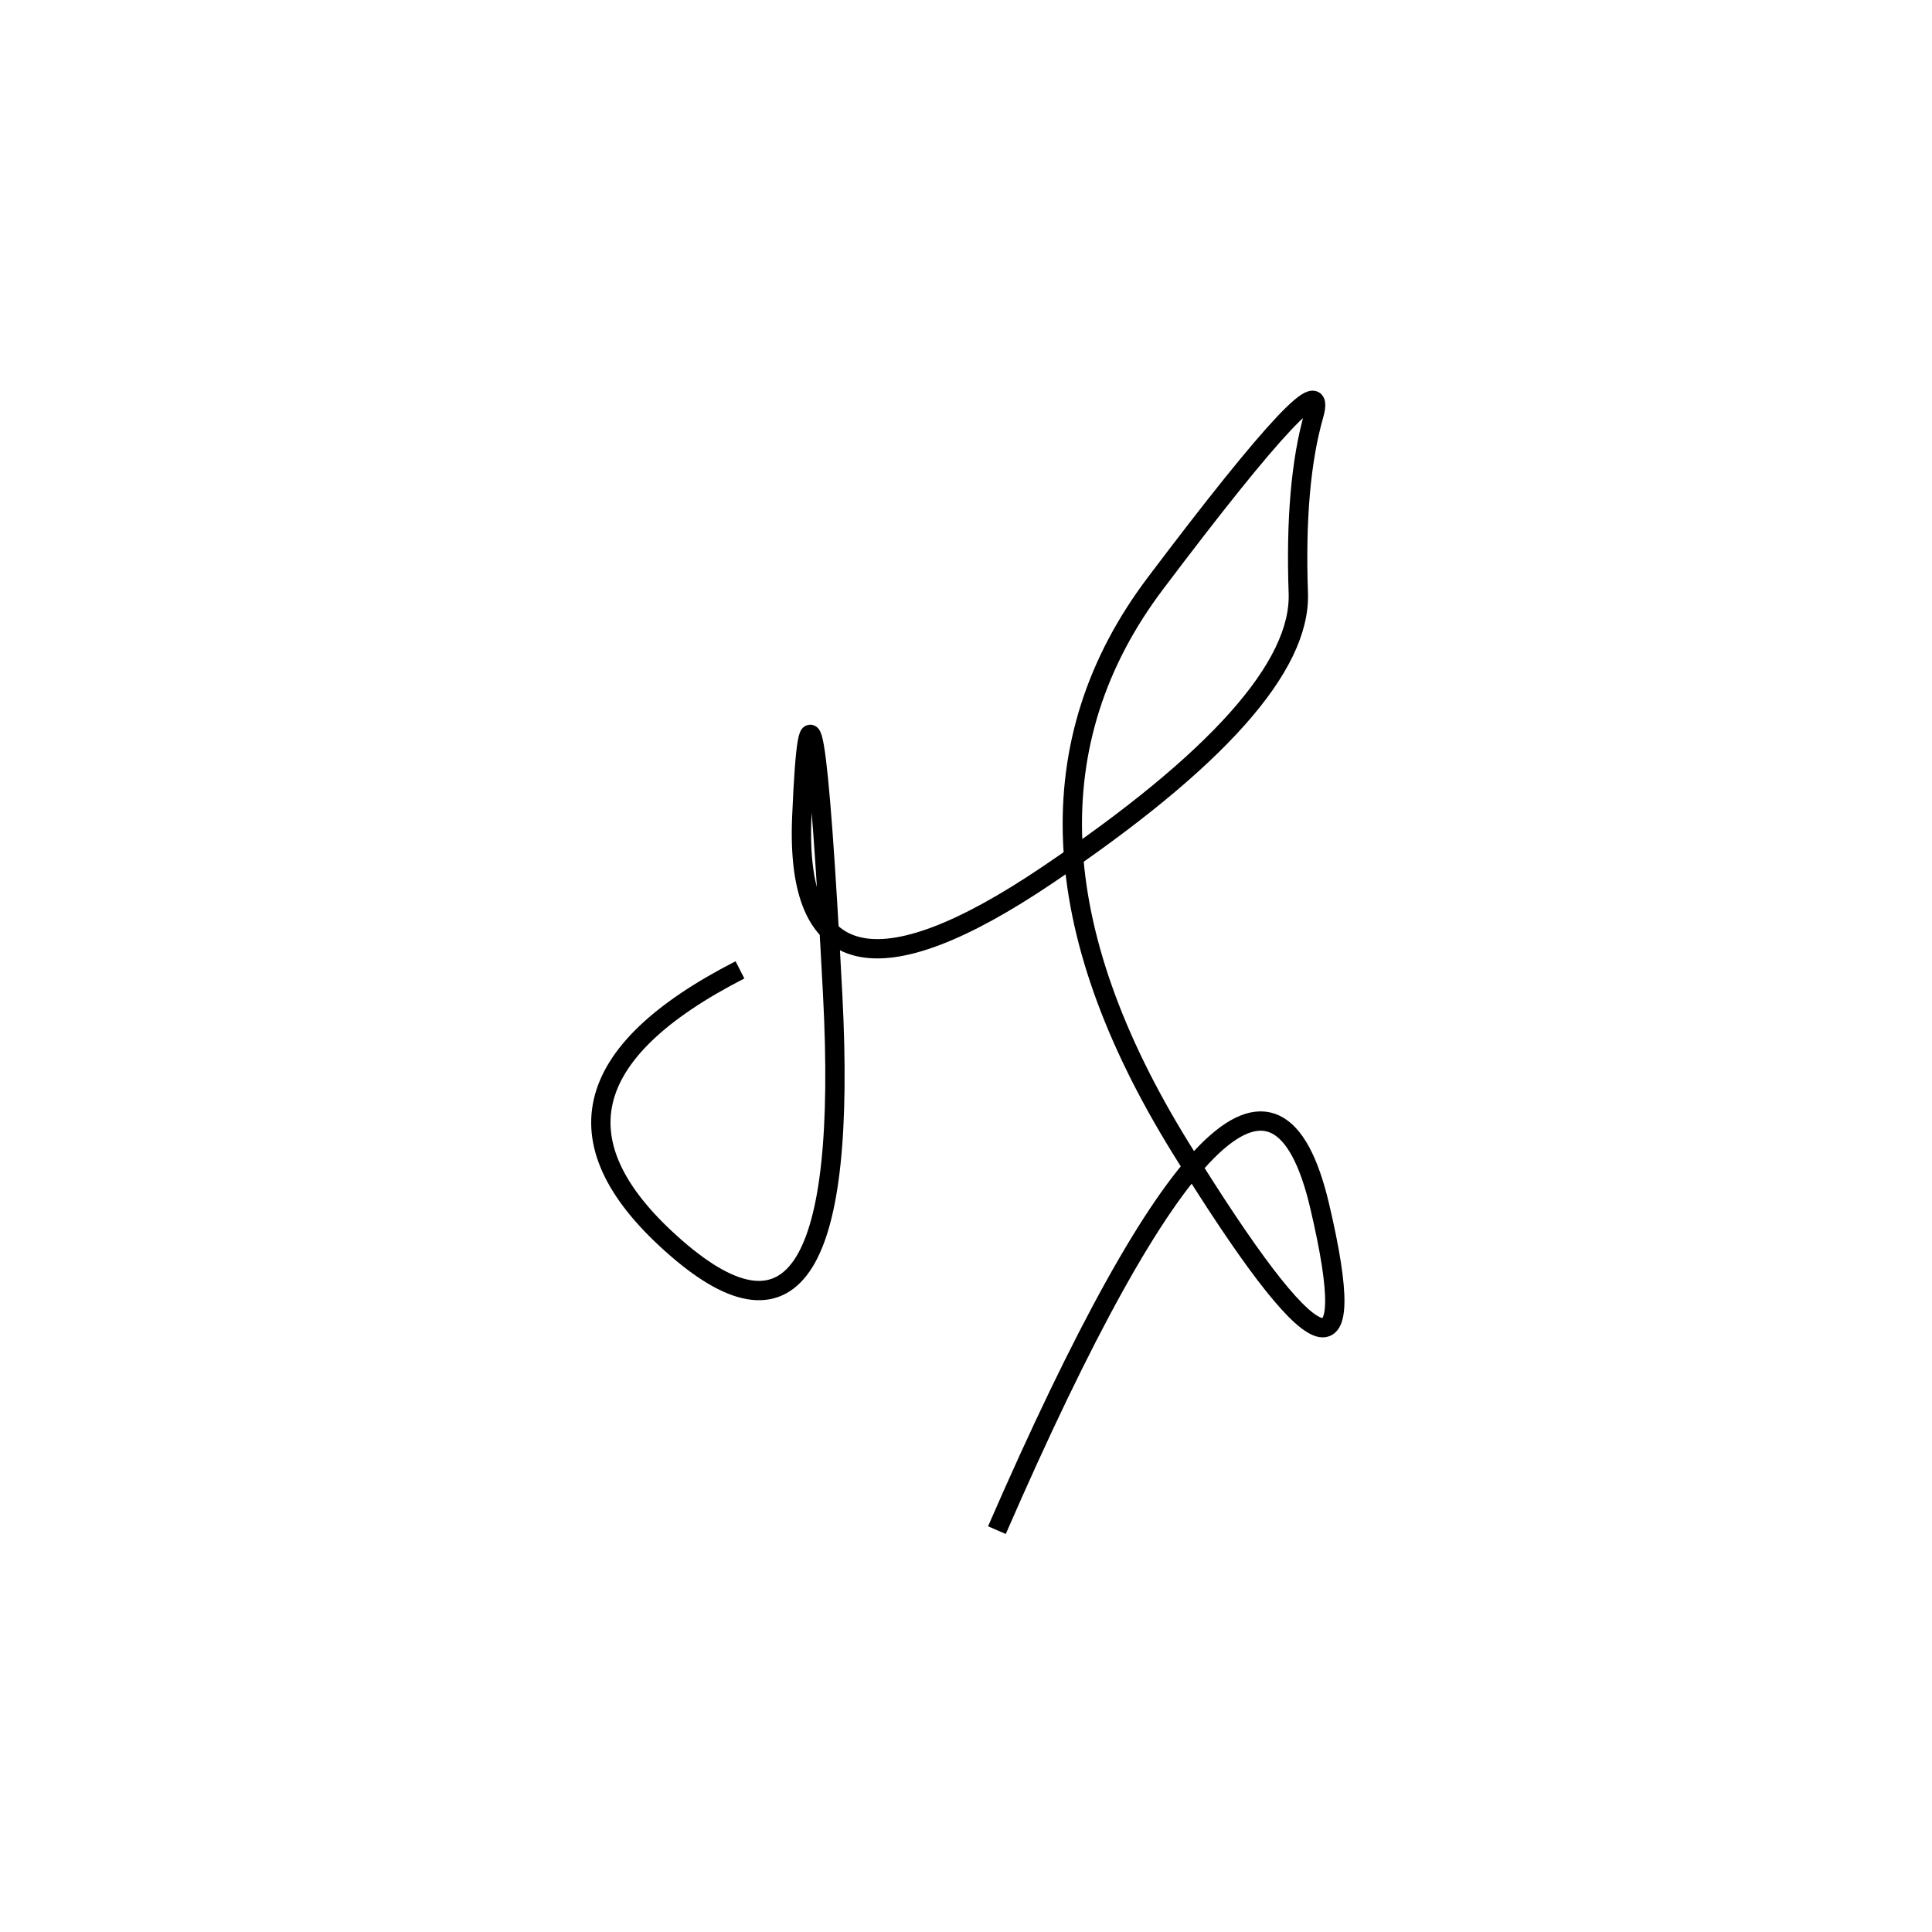 <svg xmlns="http://www.w3.org/2000/svg" viewBox="-28 12 500 500"><rect x="-250" y="-250" width="1000" height="1000" fill="#fff"></rect><path d="M230 408 Q297 254 313.5 324 Q330 394 277.5 309 Q225 224 271 163 Q317 102 312 119.5 Q307 137 308 165.5 Q309 194 243 238.5 Q177 283 179.5 223.5 Q182 164 187.5 269.5 Q193 375 147 335 Q101 295 163.5 263" style="stroke:hsl(182, 79%, 43%); stroke-width:5px; fill: none;"></path></svg>